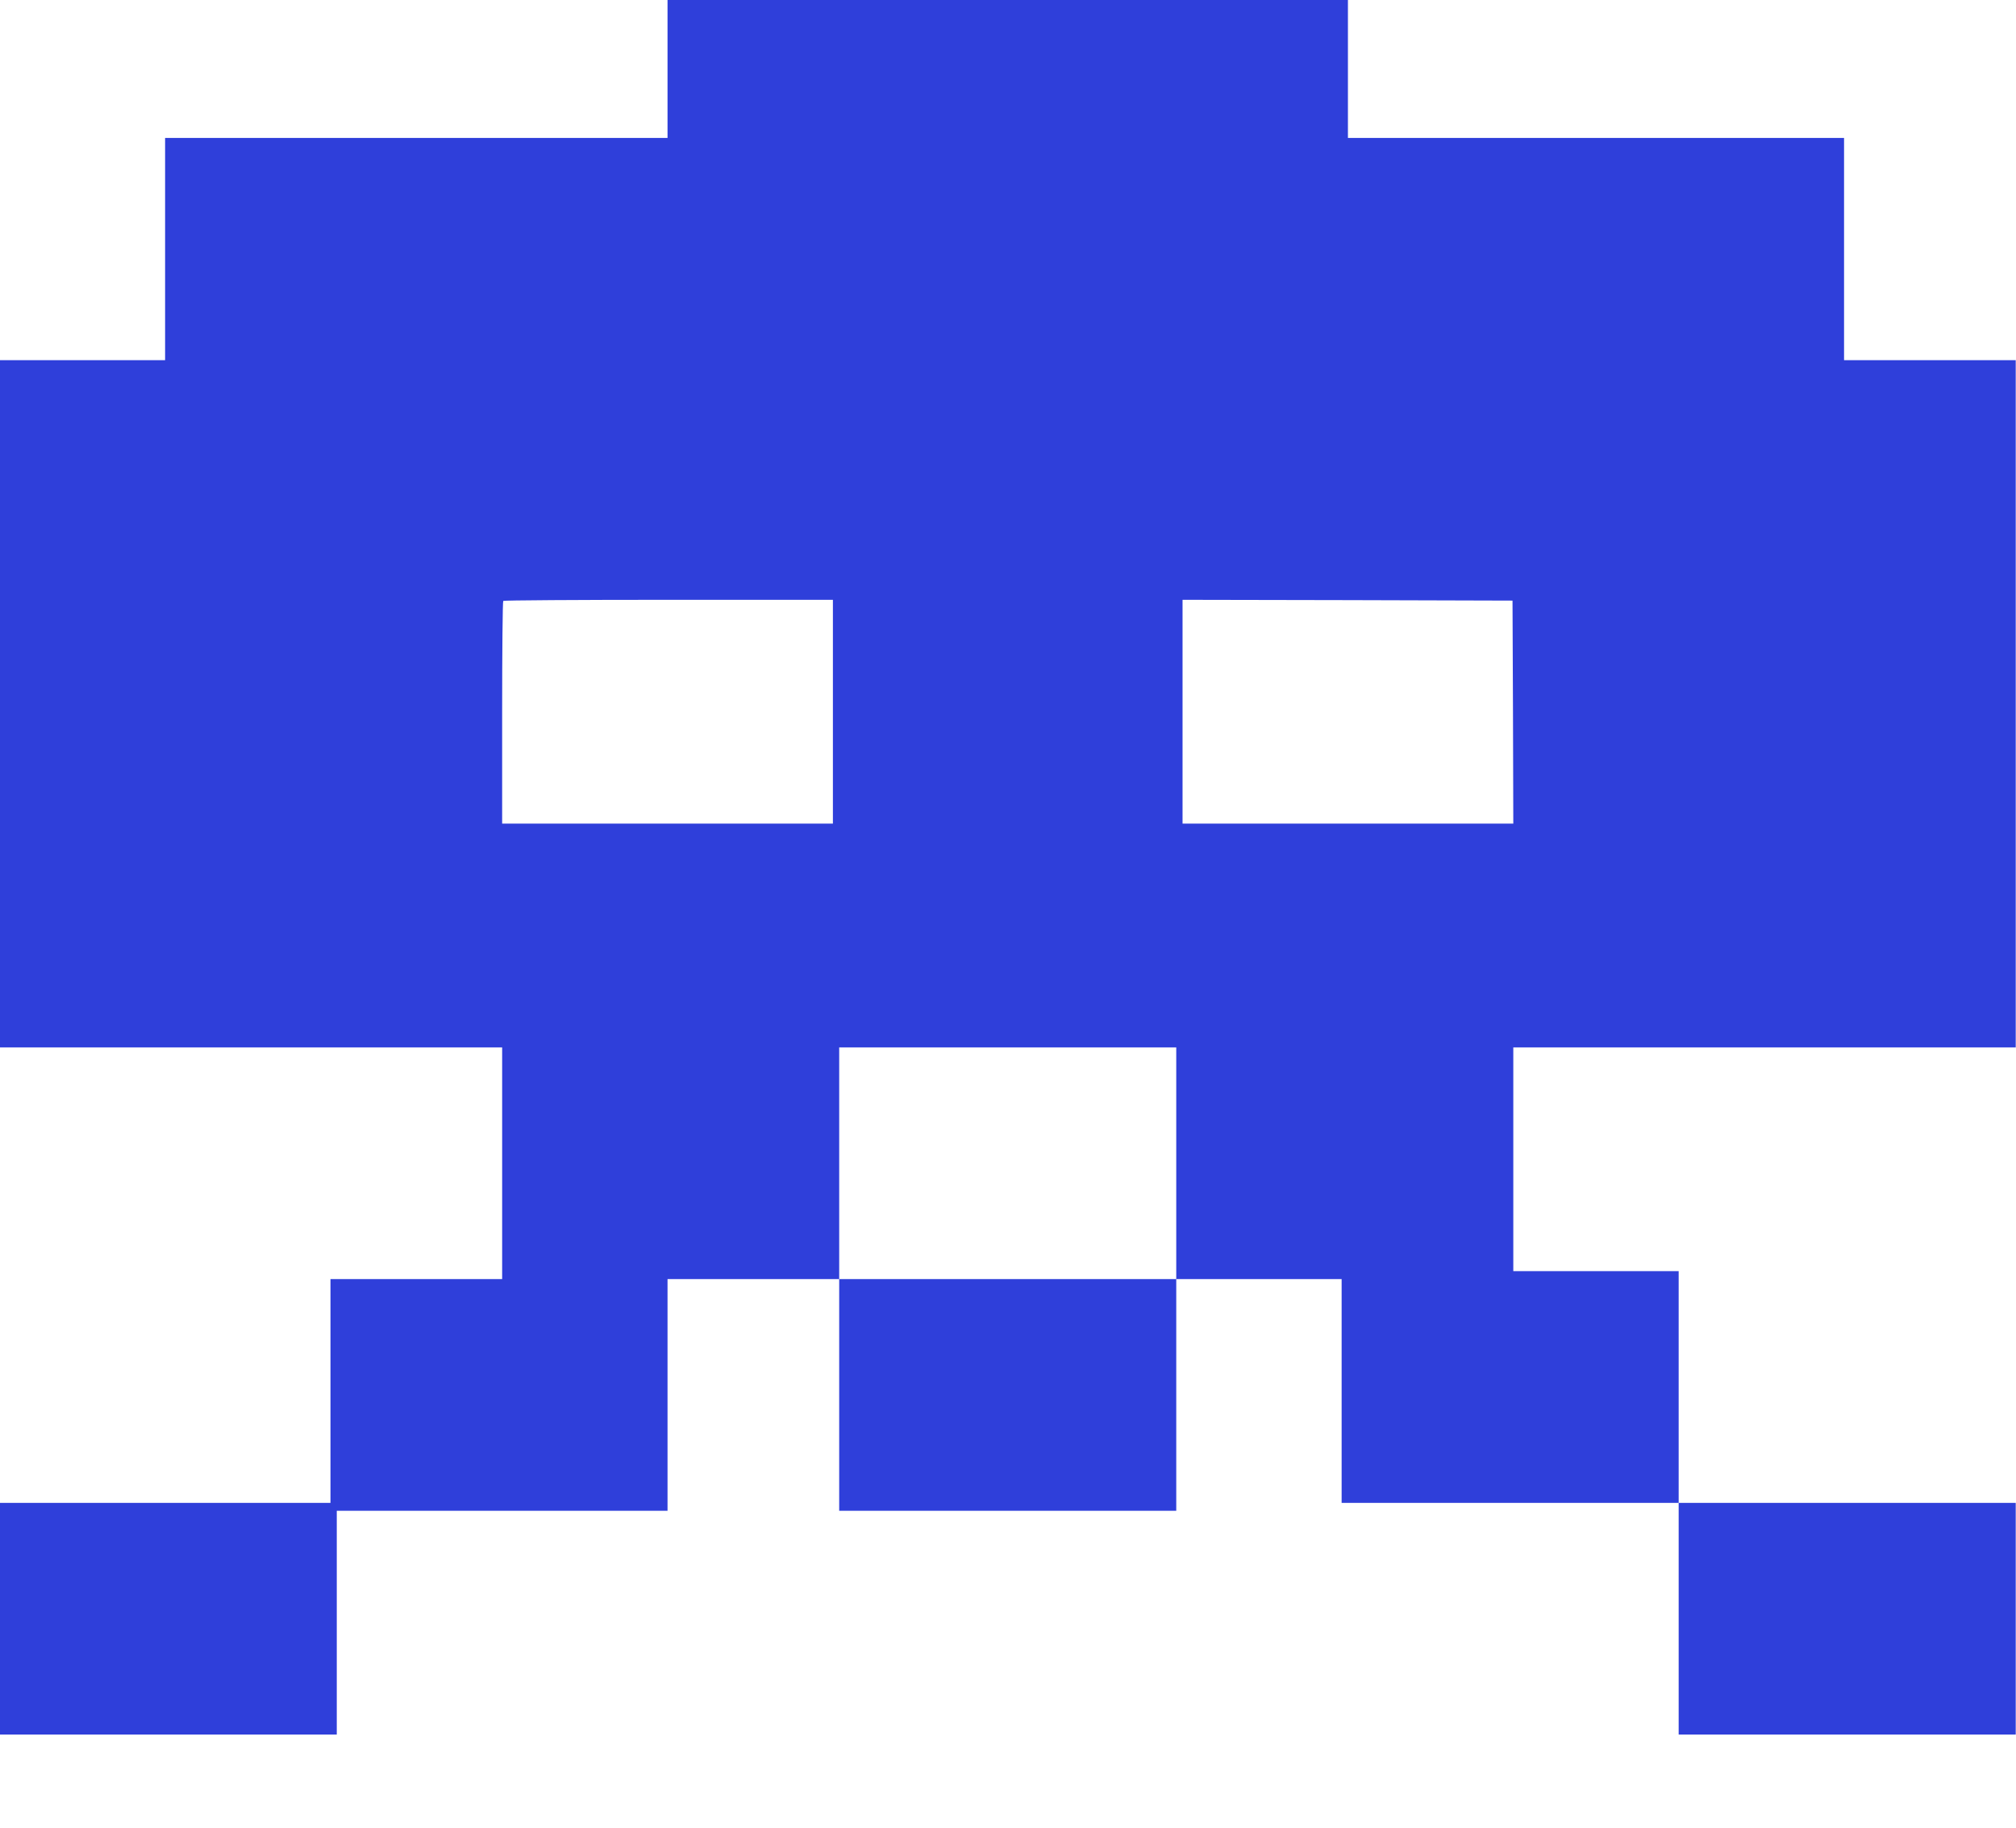 <?xml version="1.0" encoding="UTF-8" standalone="no"?><svg width="172" height="156" viewBox="0 0 172 156" fill="none" xmlns="http://www.w3.org/2000/svg">
<g clip-path="url(#clip0_162_574)">
<path d="M56.952 1.885V11.771H35.519H14.086V21.25V30.729H7.031H-0.023V60.047V89.365H21.409H42.842V99.25V109.135H35.519H28.195V118.682V128.229H14.086H-0.023V138.115V148H14.355H28.733V138.453V128.906H42.842H56.952V119.021V109.135H64.275H71.598V119.021V128.906H85.977H100.355V119.021V109.135H107.409H114.464V118.682V128.229H128.842H143.22V138.115V148H157.598H171.977V138.115V128.229H157.598H143.22V118.344V108.458H136.166H129.111V98.912V89.365H150.544H171.977V60.047V30.729H164.653H157.33V21.25V11.771H136.166H115.002V1.885V-8H85.977H56.952V1.885ZM71.061 60.724V70.271H56.952H42.842V60.819C42.842 55.619 42.883 51.312 42.936 51.272C42.977 51.218 49.333 51.177 57.046 51.177H71.061V60.724ZM129.084 60.751L129.111 70.271H115.002H100.892V60.724V51.177L114.975 51.204L129.044 51.245L129.084 60.751ZM100.355 99.25V109.135H85.977H71.598V99.25V89.365H85.977H100.355V99.25Z" fill="#2F3FDA"/>
</g>
<defs>
<clipPath id="clip0_162_574">
<rect width="172" height="156" fill="white"/>
</clipPath>
</defs>
</svg>
